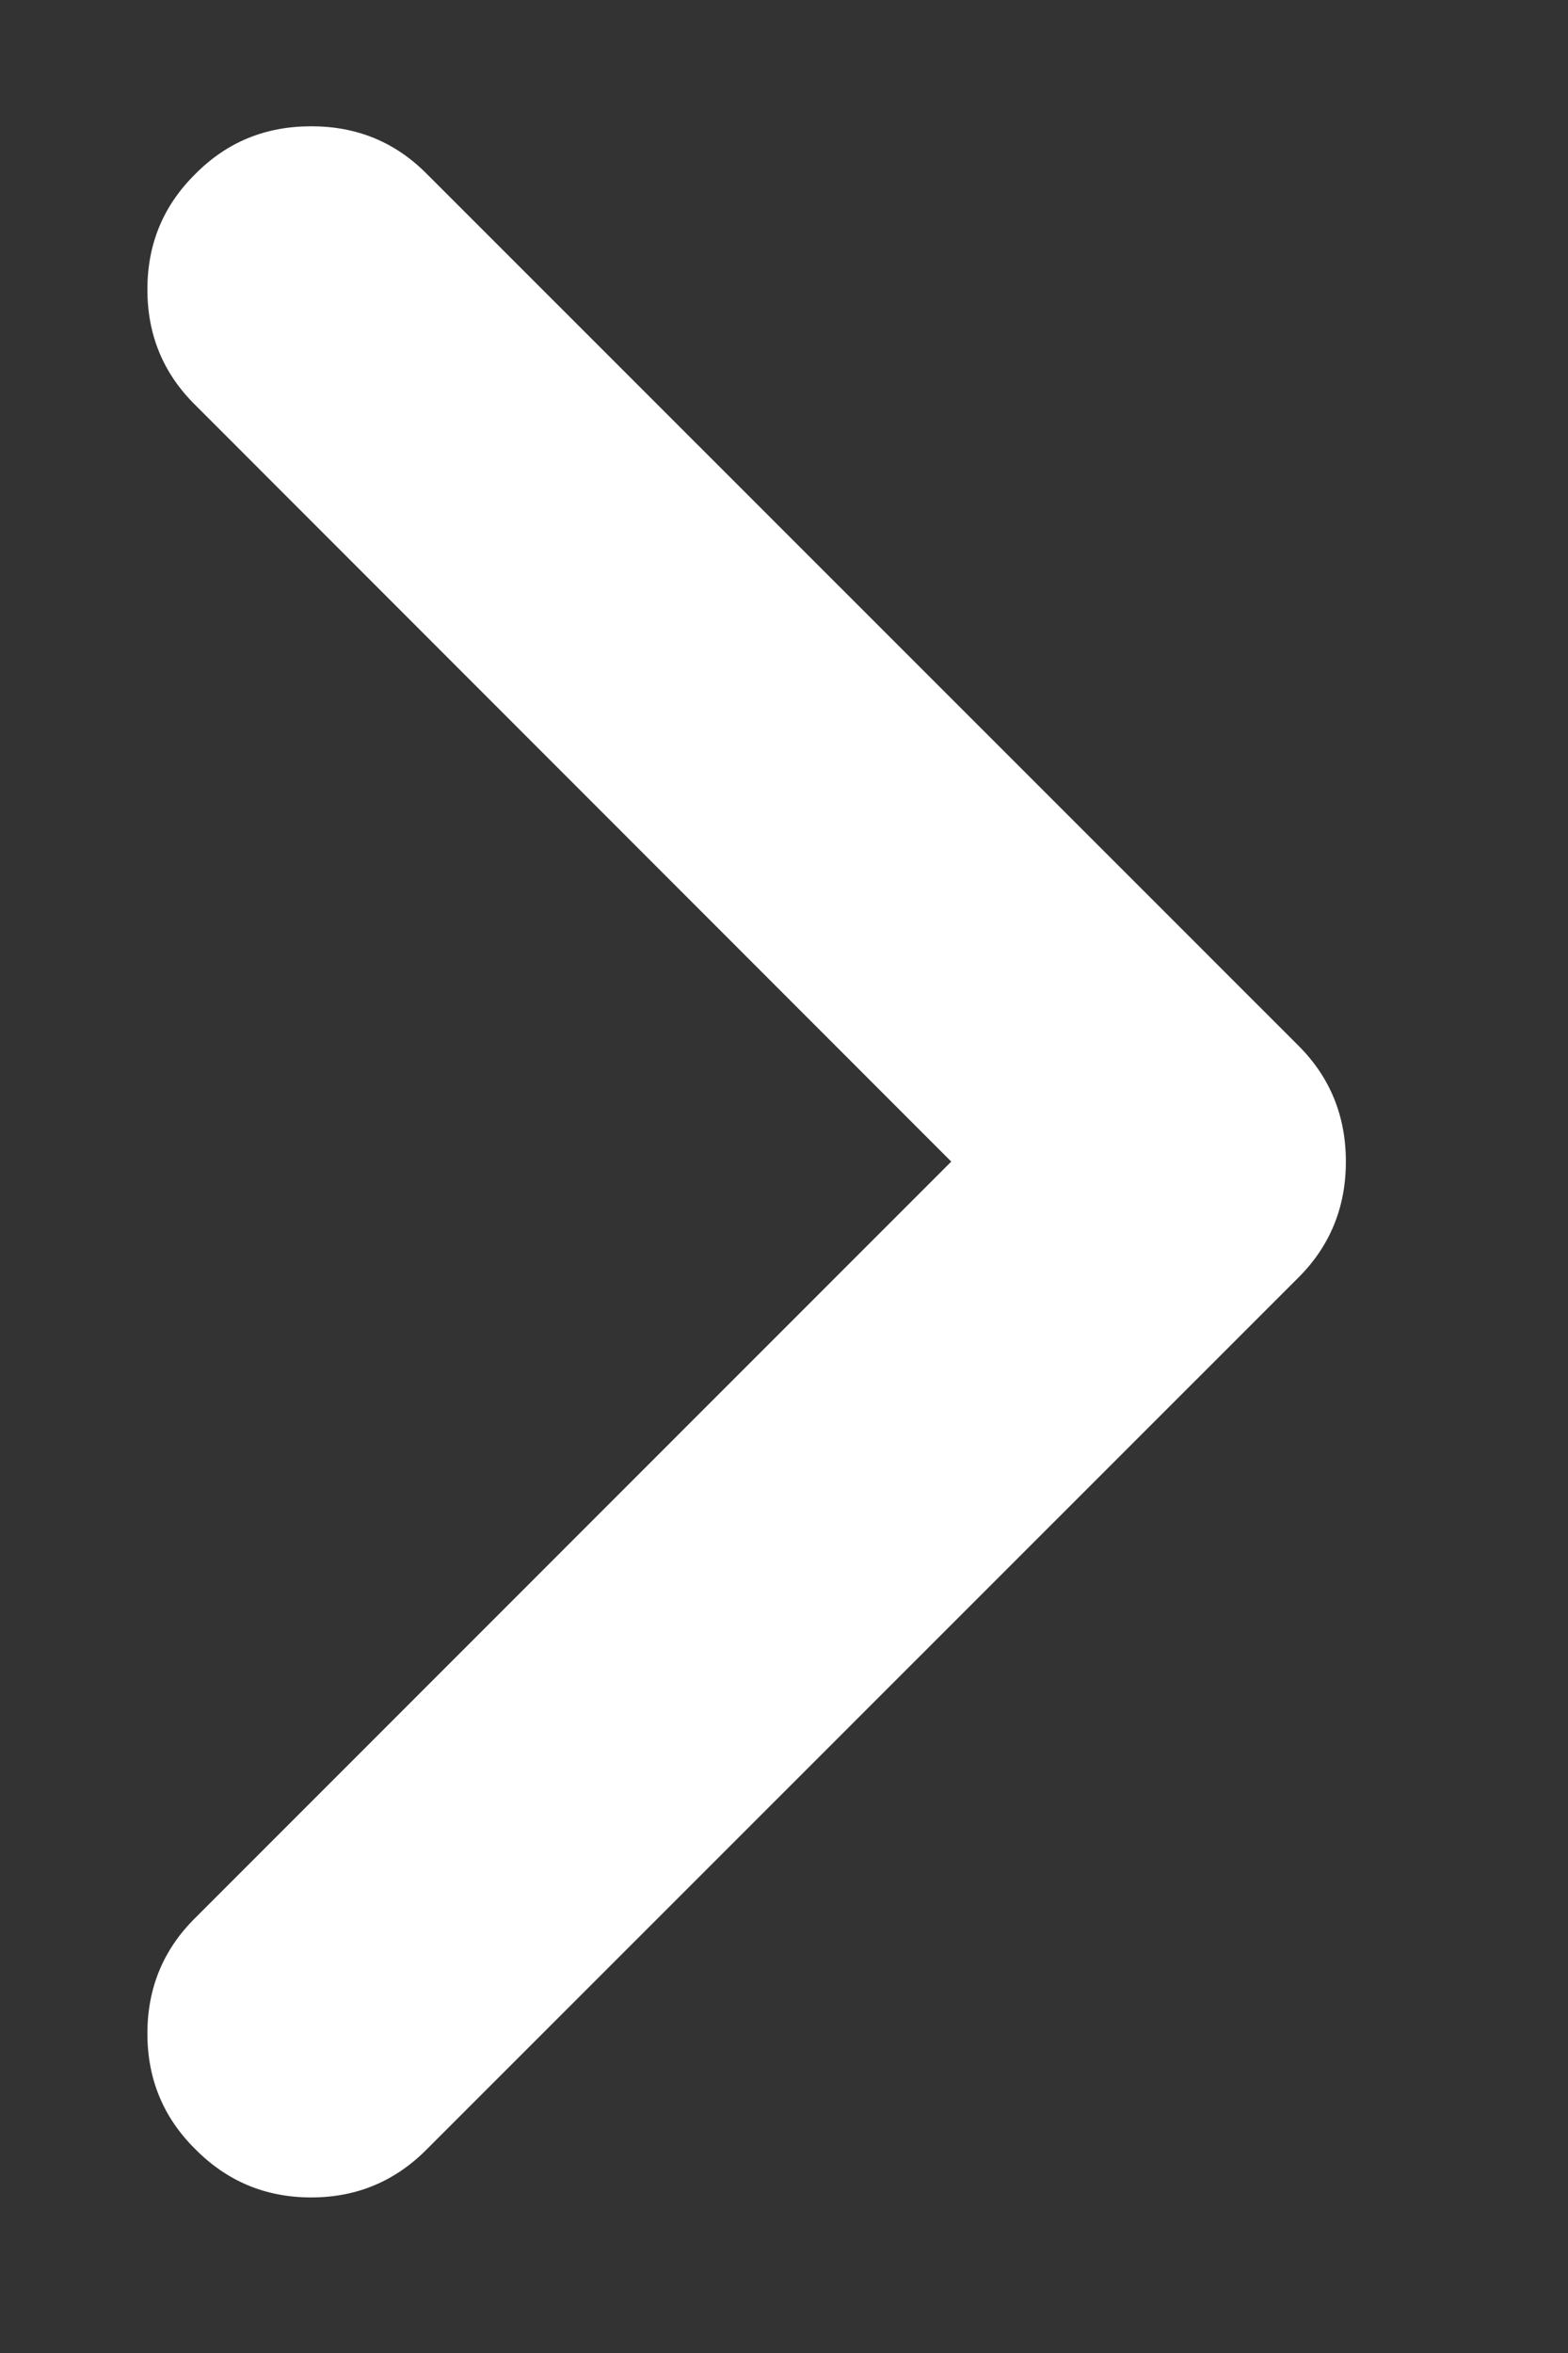 <svg width="6" height="9" viewBox="0 0 6 9" fill="none" xmlns="http://www.w3.org/2000/svg">
<rect x="0" y="0" width="6" height="9" fill="#333333" stroke="none"/>
<path d="M1.633 0.665L4.969 4C5.09 4.121 5.15 4.269 5.15 4.443C5.15 4.617 5.09 4.765 4.969 4.886L1.633 8.221C1.512 8.343 1.365 8.405 1.191 8.405C1.016 8.405 0.869 8.343 0.748 8.221C0.625 8.1 0.564 7.952 0.564 7.778C0.564 7.604 0.625 7.456 0.748 7.335L3.64 4.443L0.748 1.55C0.625 1.429 0.564 1.282 0.564 1.107C0.564 0.933 0.625 0.786 0.748 0.665C0.869 0.543 1.016 0.483 1.191 0.483C1.365 0.483 1.512 0.543 1.633 0.665Z" fill="white"/>
</svg>
